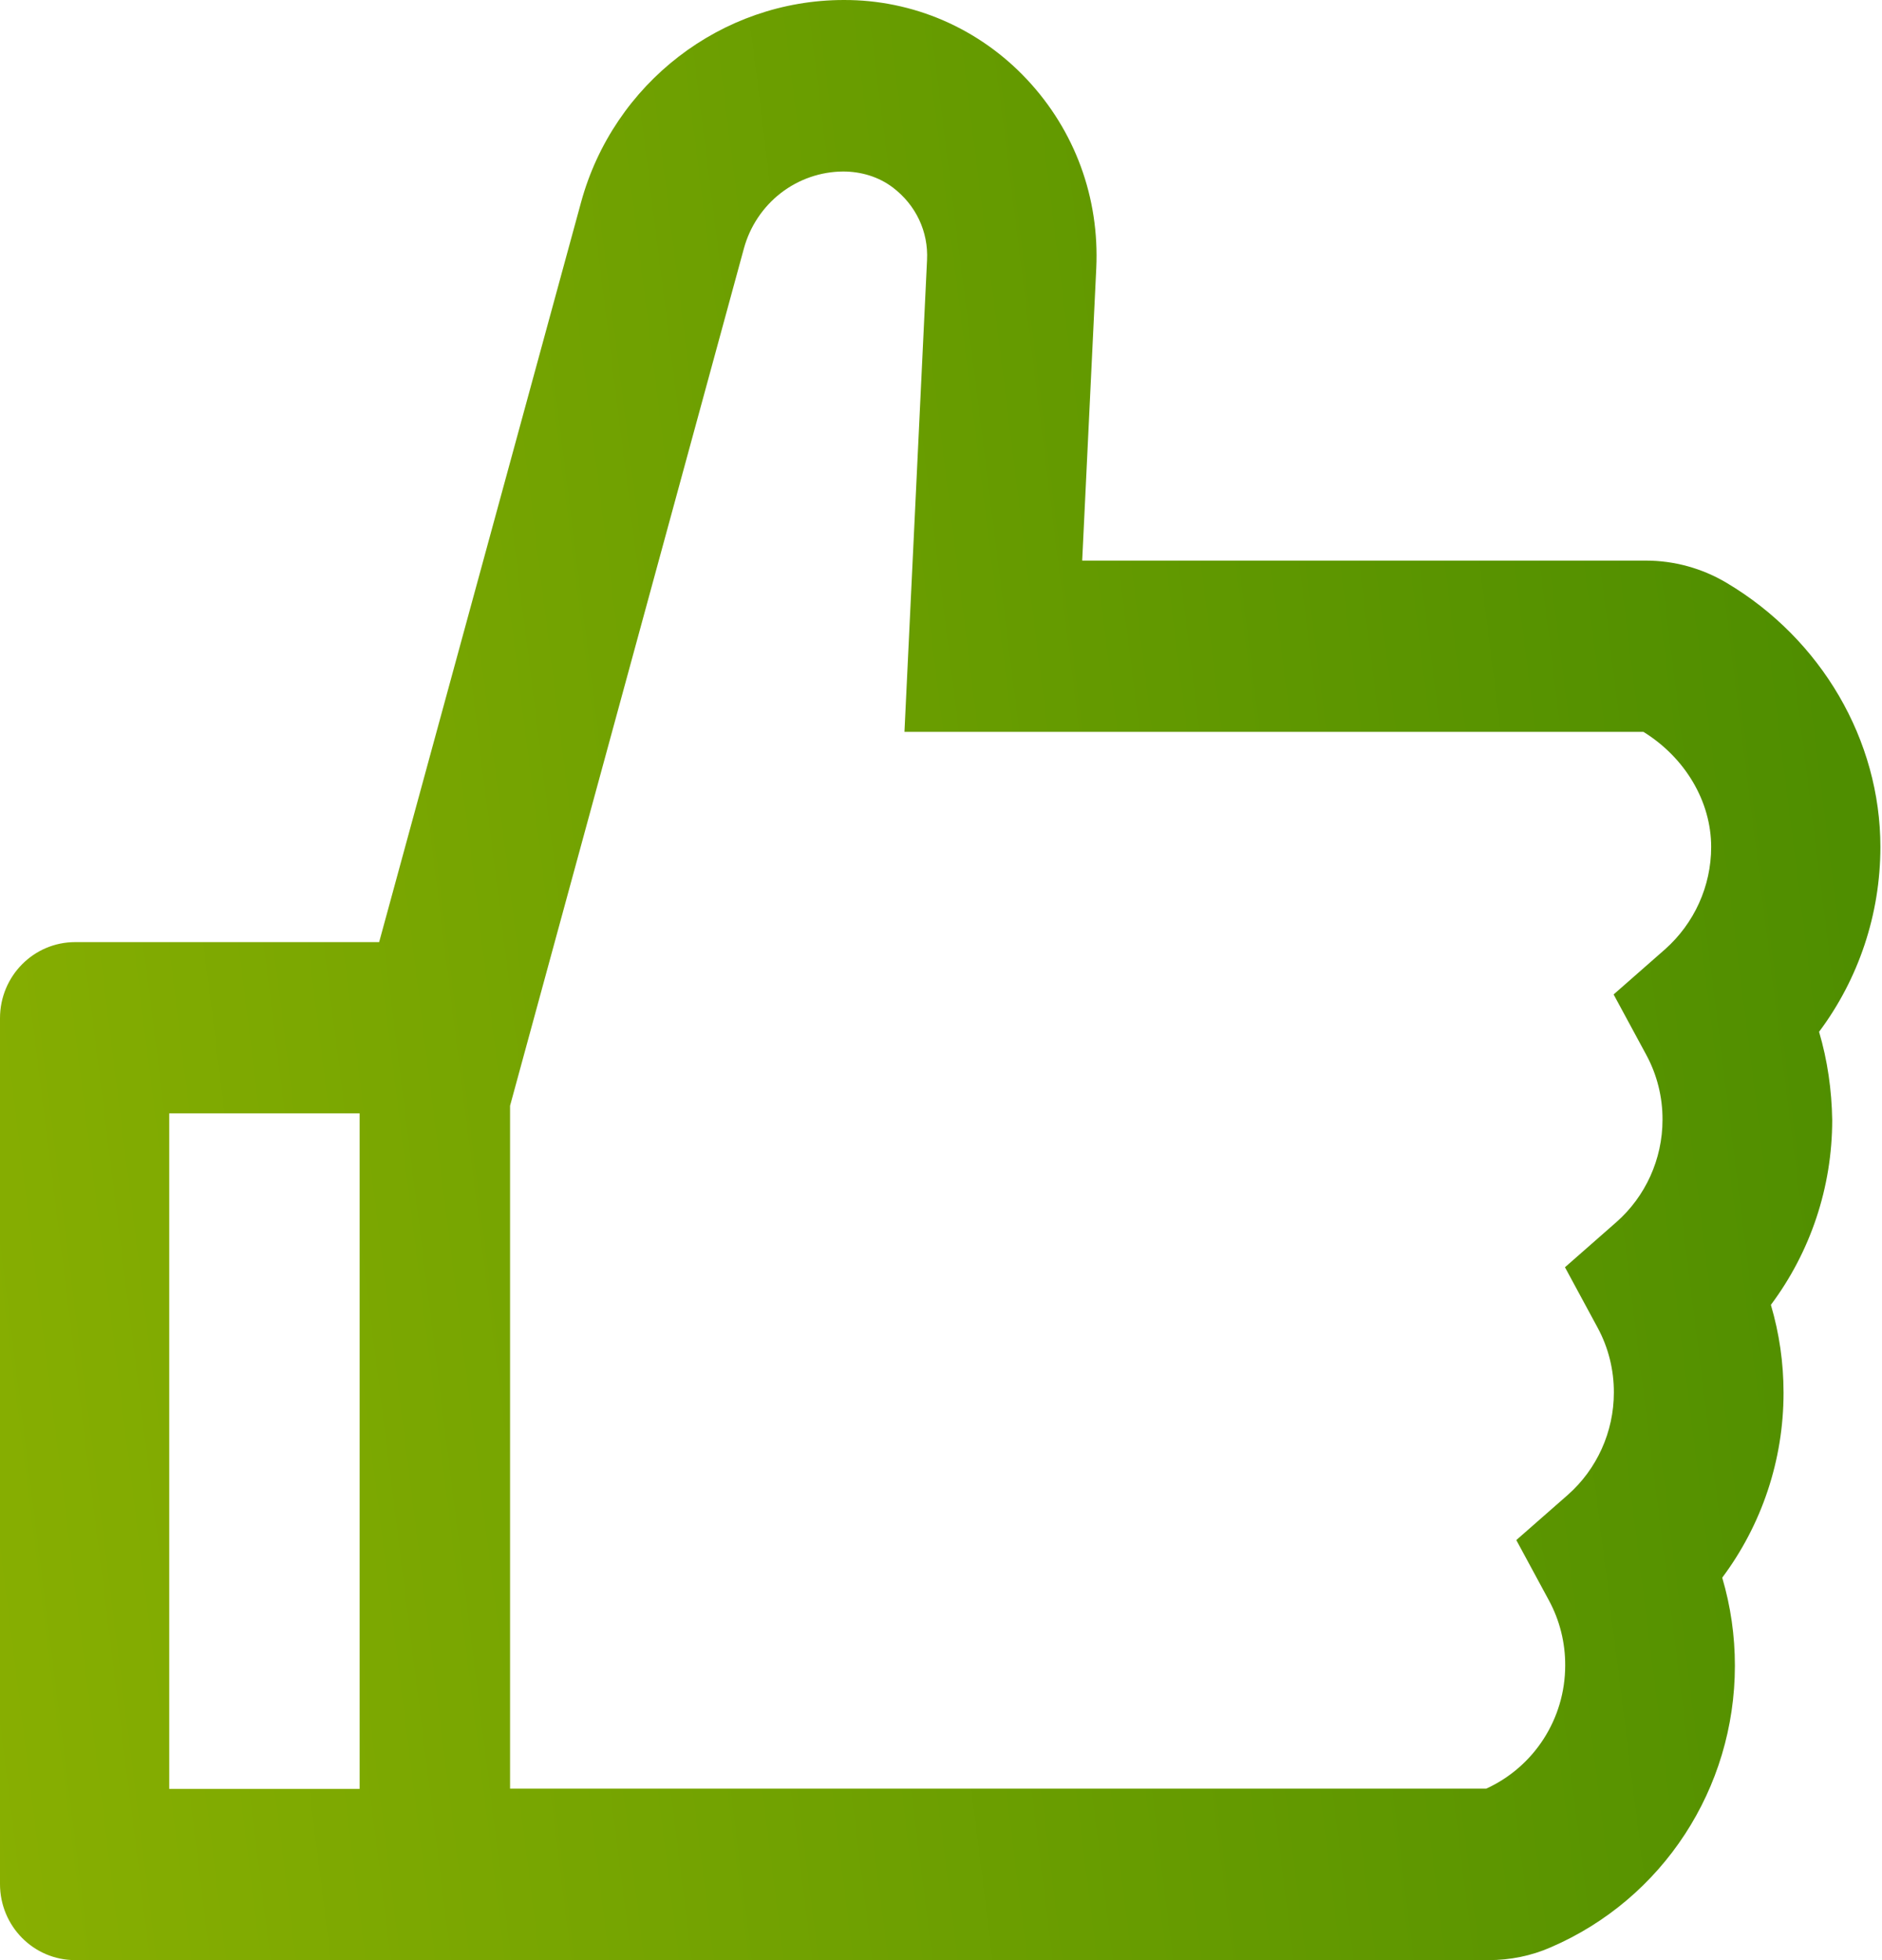 <svg width="48" height="50" viewBox="0 0 48 50" fill="none" xmlns="http://www.w3.org/2000/svg">
<path d="M46.395 26.32C47.402 24.973 47.959 23.322 47.959 21.605C47.959 18.881 46.455 16.303 44.032 14.865C43.409 14.495 42.699 14.3 41.976 14.3H27.601L27.96 6.844C28.044 5.042 27.415 3.331 26.192 2.026C25.591 1.384 24.867 0.872 24.064 0.523C23.261 0.175 22.396 -0.003 21.522 4.47771e-05C18.404 4.47771e-05 15.647 2.124 14.819 5.163L9.67 24.032H1.918C0.857 24.032 0 24.9 0 25.974V48.059C0 49.132 0.857 50 1.918 50H37.966C38.517 50 39.057 49.891 39.554 49.672C42.408 48.441 44.248 45.62 44.248 42.489C44.248 41.724 44.14 40.972 43.925 40.244C44.932 38.897 45.489 37.247 45.489 35.53C45.489 34.765 45.381 34.013 45.166 33.285C46.173 31.938 46.73 30.288 46.73 28.571C46.718 27.806 46.61 27.048 46.395 26.32ZM4.316 45.632V28.401H9.172V45.632H4.316ZM42.468 24.214L41.155 25.367L41.988 26.908C42.263 27.416 42.405 27.986 42.402 28.564C42.402 29.566 41.97 30.518 41.227 31.173L39.914 32.326L40.747 33.867C41.022 34.375 41.164 34.945 41.161 35.524C41.161 36.525 40.729 37.477 39.986 38.133L38.673 39.285L39.506 40.826C39.781 41.334 39.923 41.904 39.92 42.483C39.92 43.842 39.129 45.067 37.906 45.626H13.009V28.206L18.974 6.334C19.128 5.774 19.458 5.279 19.914 4.925C20.371 4.572 20.929 4.378 21.504 4.375C21.959 4.375 22.409 4.508 22.769 4.781C23.362 5.23 23.68 5.91 23.644 6.632L23.068 18.669H41.916C42.983 19.33 43.643 20.447 43.643 21.605C43.643 22.607 43.211 23.553 42.468 24.214Z" fill="url(#paint0_linear_265_13755)"/>
<defs>
<linearGradient id="paint0_linear_265_13755" x1="44.369" y1="9.51931e-06" x2="-5.481" y2="6.245" gradientUnits="userSpaceOnUse">
<stop stop-color="#4F8E00"/>
<stop offset="1" stop-color="#88AF01"/>
</linearGradient>
</defs>
</svg>
